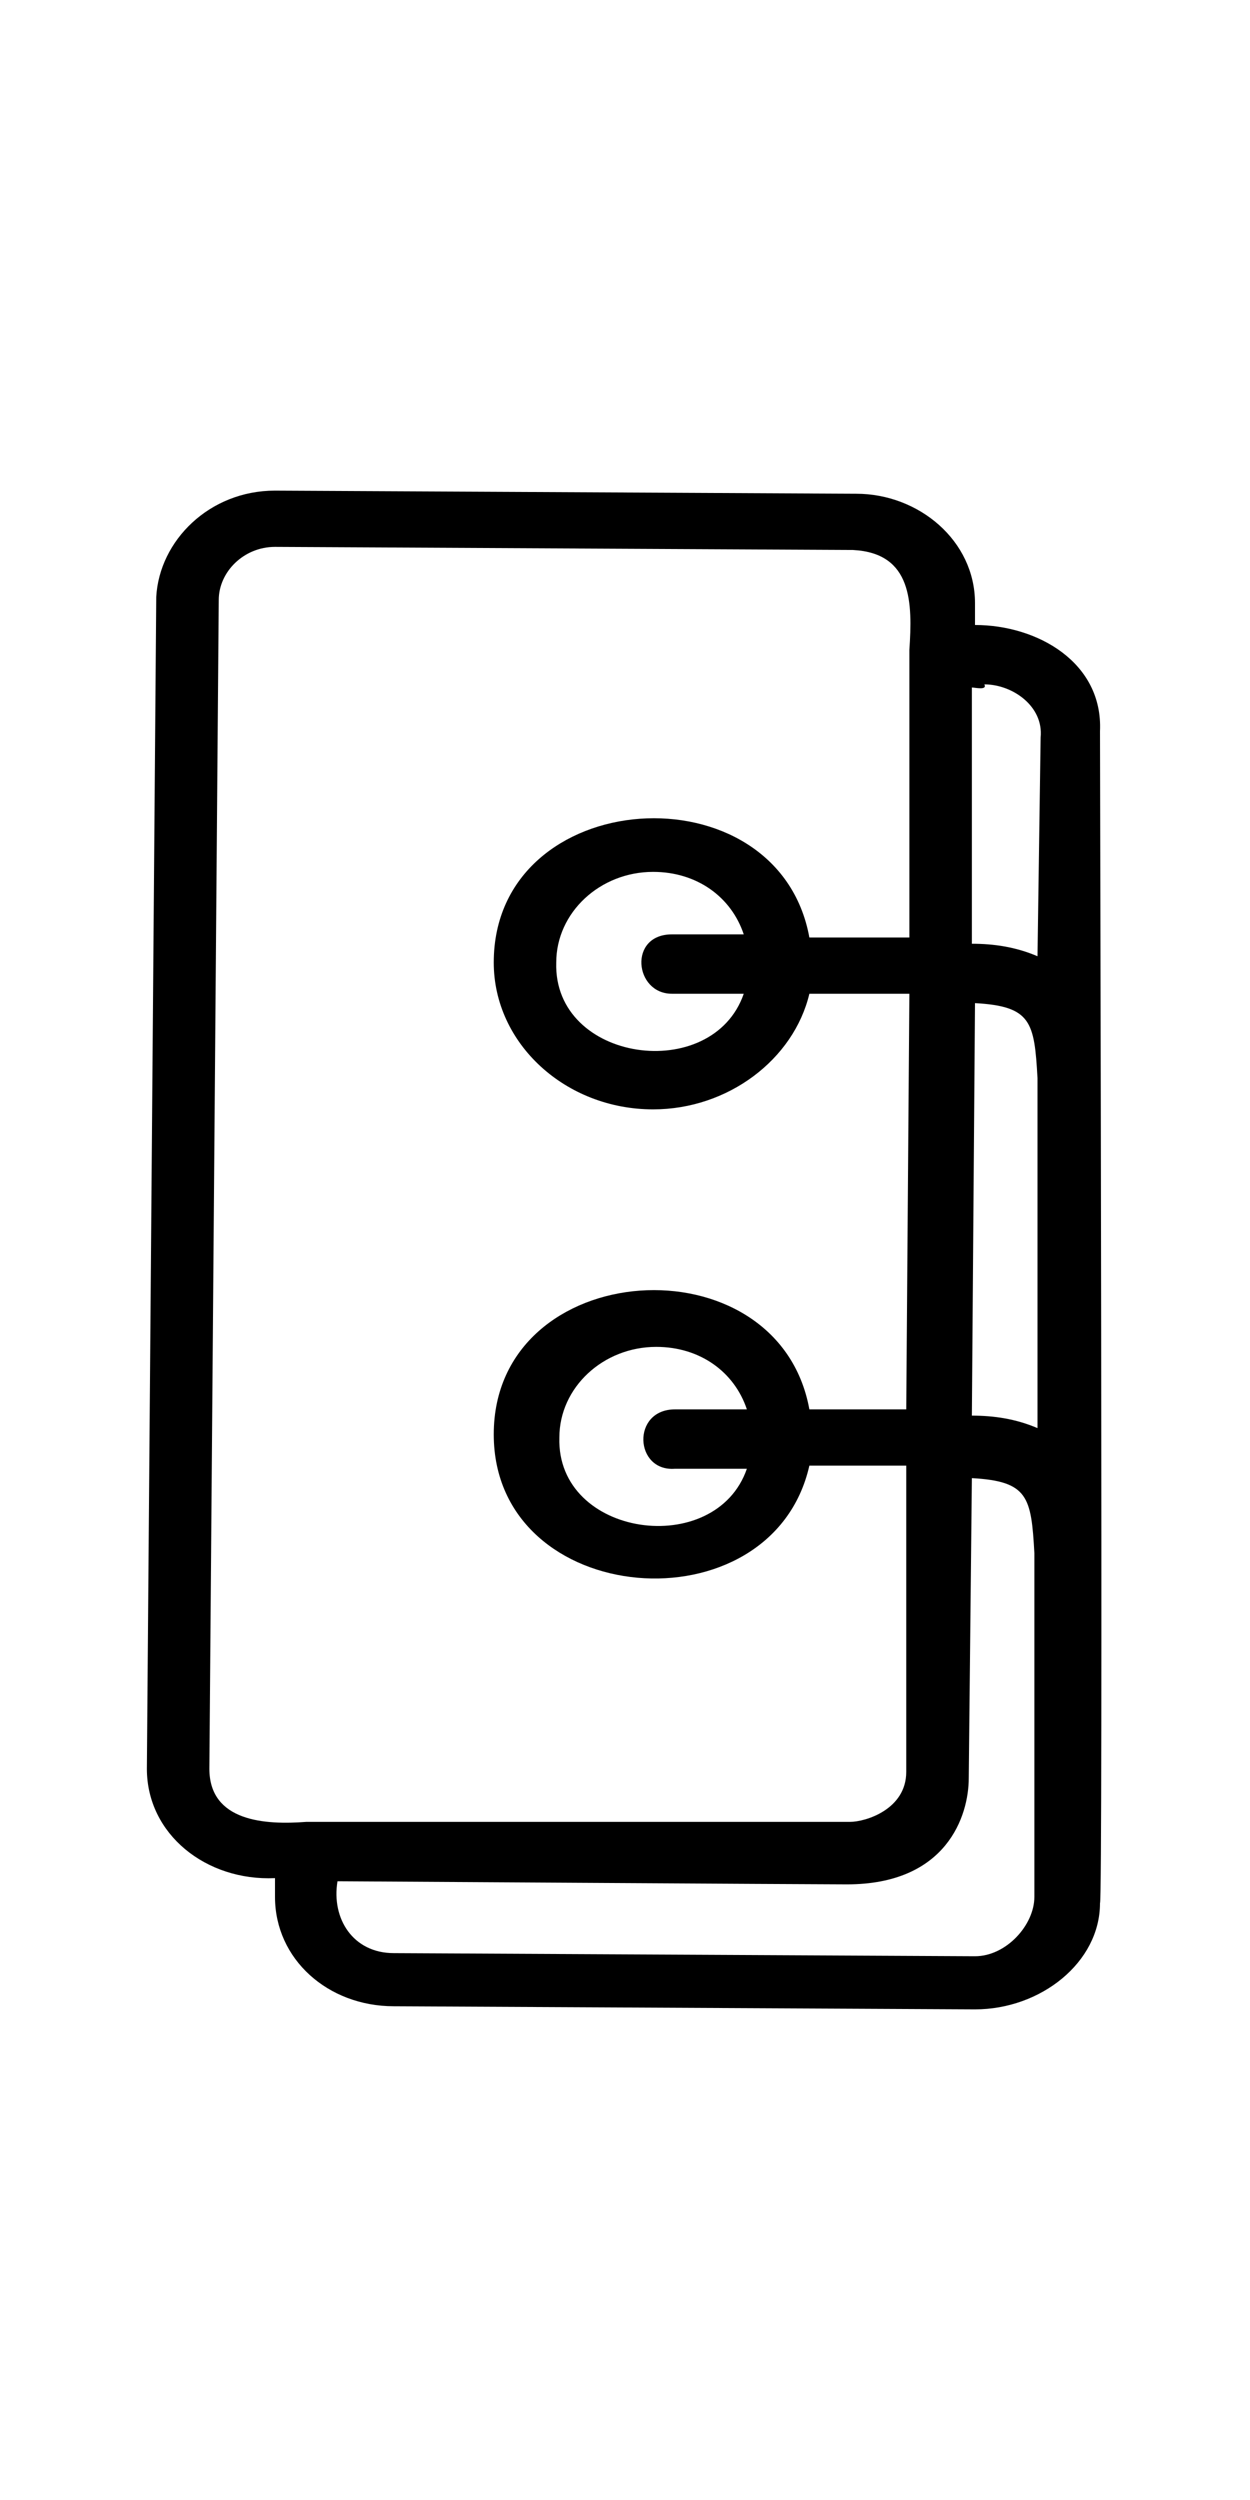 <?xml version="1.0" encoding="utf-8"?>
<!-- Generator: Adobe Illustrator 26.0.2, SVG Export Plug-In . SVG Version: 6.00 Build 0)  -->
<svg version="1.1" id="Layer_1" xmlns="http://www.w3.org/2000/svg" xmlns:xlink="http://www.w3.org/1999/xlink" x="0px" y="0px"
	 viewBox="0 0 40 80" style="enable-background:new 0 0 40 80;" xml:space="preserve">
<path d="M35.2,23.4c0.1-2.2-2-3.4-4-3.4v-0.7c0-2-1.8-3.5-3.8-3.5L8.8,15.7c-2.1,0-3.7,1.6-3.8,3.4L4.7,56.6c0,2.1,1.9,3.6,4.1,3.5
	v0.6c0,2,1.7,3.5,3.8,3.5l18.6,0.1c2.1,0,4-1.5,4-3.4C35.3,60.9,35.2,24.5,35.2,23.4z M31.5,21.9c0.9,0,1.9,0.7,1.8,1.7l-0.1,7
	c-0.7-0.3-1.4-0.4-2.1-0.4V22C31.2,22,31.6,22.1,31.5,21.9z M9.8,58.3c-1.3,0.1-3.1,0-3.1-1.7L7,19.2c0-0.9,0.8-1.7,1.8-1.7
	l18.5,0.1c1.9,0.1,1.9,1.7,1.8,3.2V30h-3.2c-1-5.5-10.1-4.9-10.1,0.8c0,2.6,2.3,4.7,5.1,4.7c2.4,0,4.5-1.6,5-3.7h3.2L29,45.1h-3.1
	c-1-5.5-10.1-4.9-10.1,0.8c0,5.6,8.9,6.3,10.1,1H29v9.8c0,1.2-1.3,1.6-1.8,1.6C22.1,58.3,14.9,58.3,9.8,58.3z M21.5,31.8h2.3
	c-1,2.9-6.1,2.2-6-1c0-1.6,1.4-2.9,3.1-2.9c1.4,0,2.5,0.8,2.9,2h-2.3C20.1,29.9,20.3,31.8,21.5,31.8z M21.6,47h2.3
	c-1,2.9-6.1,2.2-6-1c0-1.6,1.4-2.9,3.1-2.9c1.4,0,2.5,0.8,2.9,2h-2.3C20.2,45.1,20.3,47.1,21.6,47z M33.1,60.7
	c0,0.9-0.9,1.9-1.9,1.9l-18.6-0.1c-1.3,0-2-1.1-1.8-2.3c0,0,15.4,0.1,16.3,0.1c3.2,0,3.9-2.2,3.9-3.4l0.1-9.6c1.8,0.1,1.9,0.6,2,2.4
	C33.1,52.4,33.1,60.7,33.1,60.7z M33.2,45.7c-0.7-0.3-1.4-0.4-2.1-0.4l0.1-13.2c1.8,0.1,1.9,0.6,2,2.4
	C33.2,37.2,33.2,45.7,33.2,45.7z"/>
</svg>
